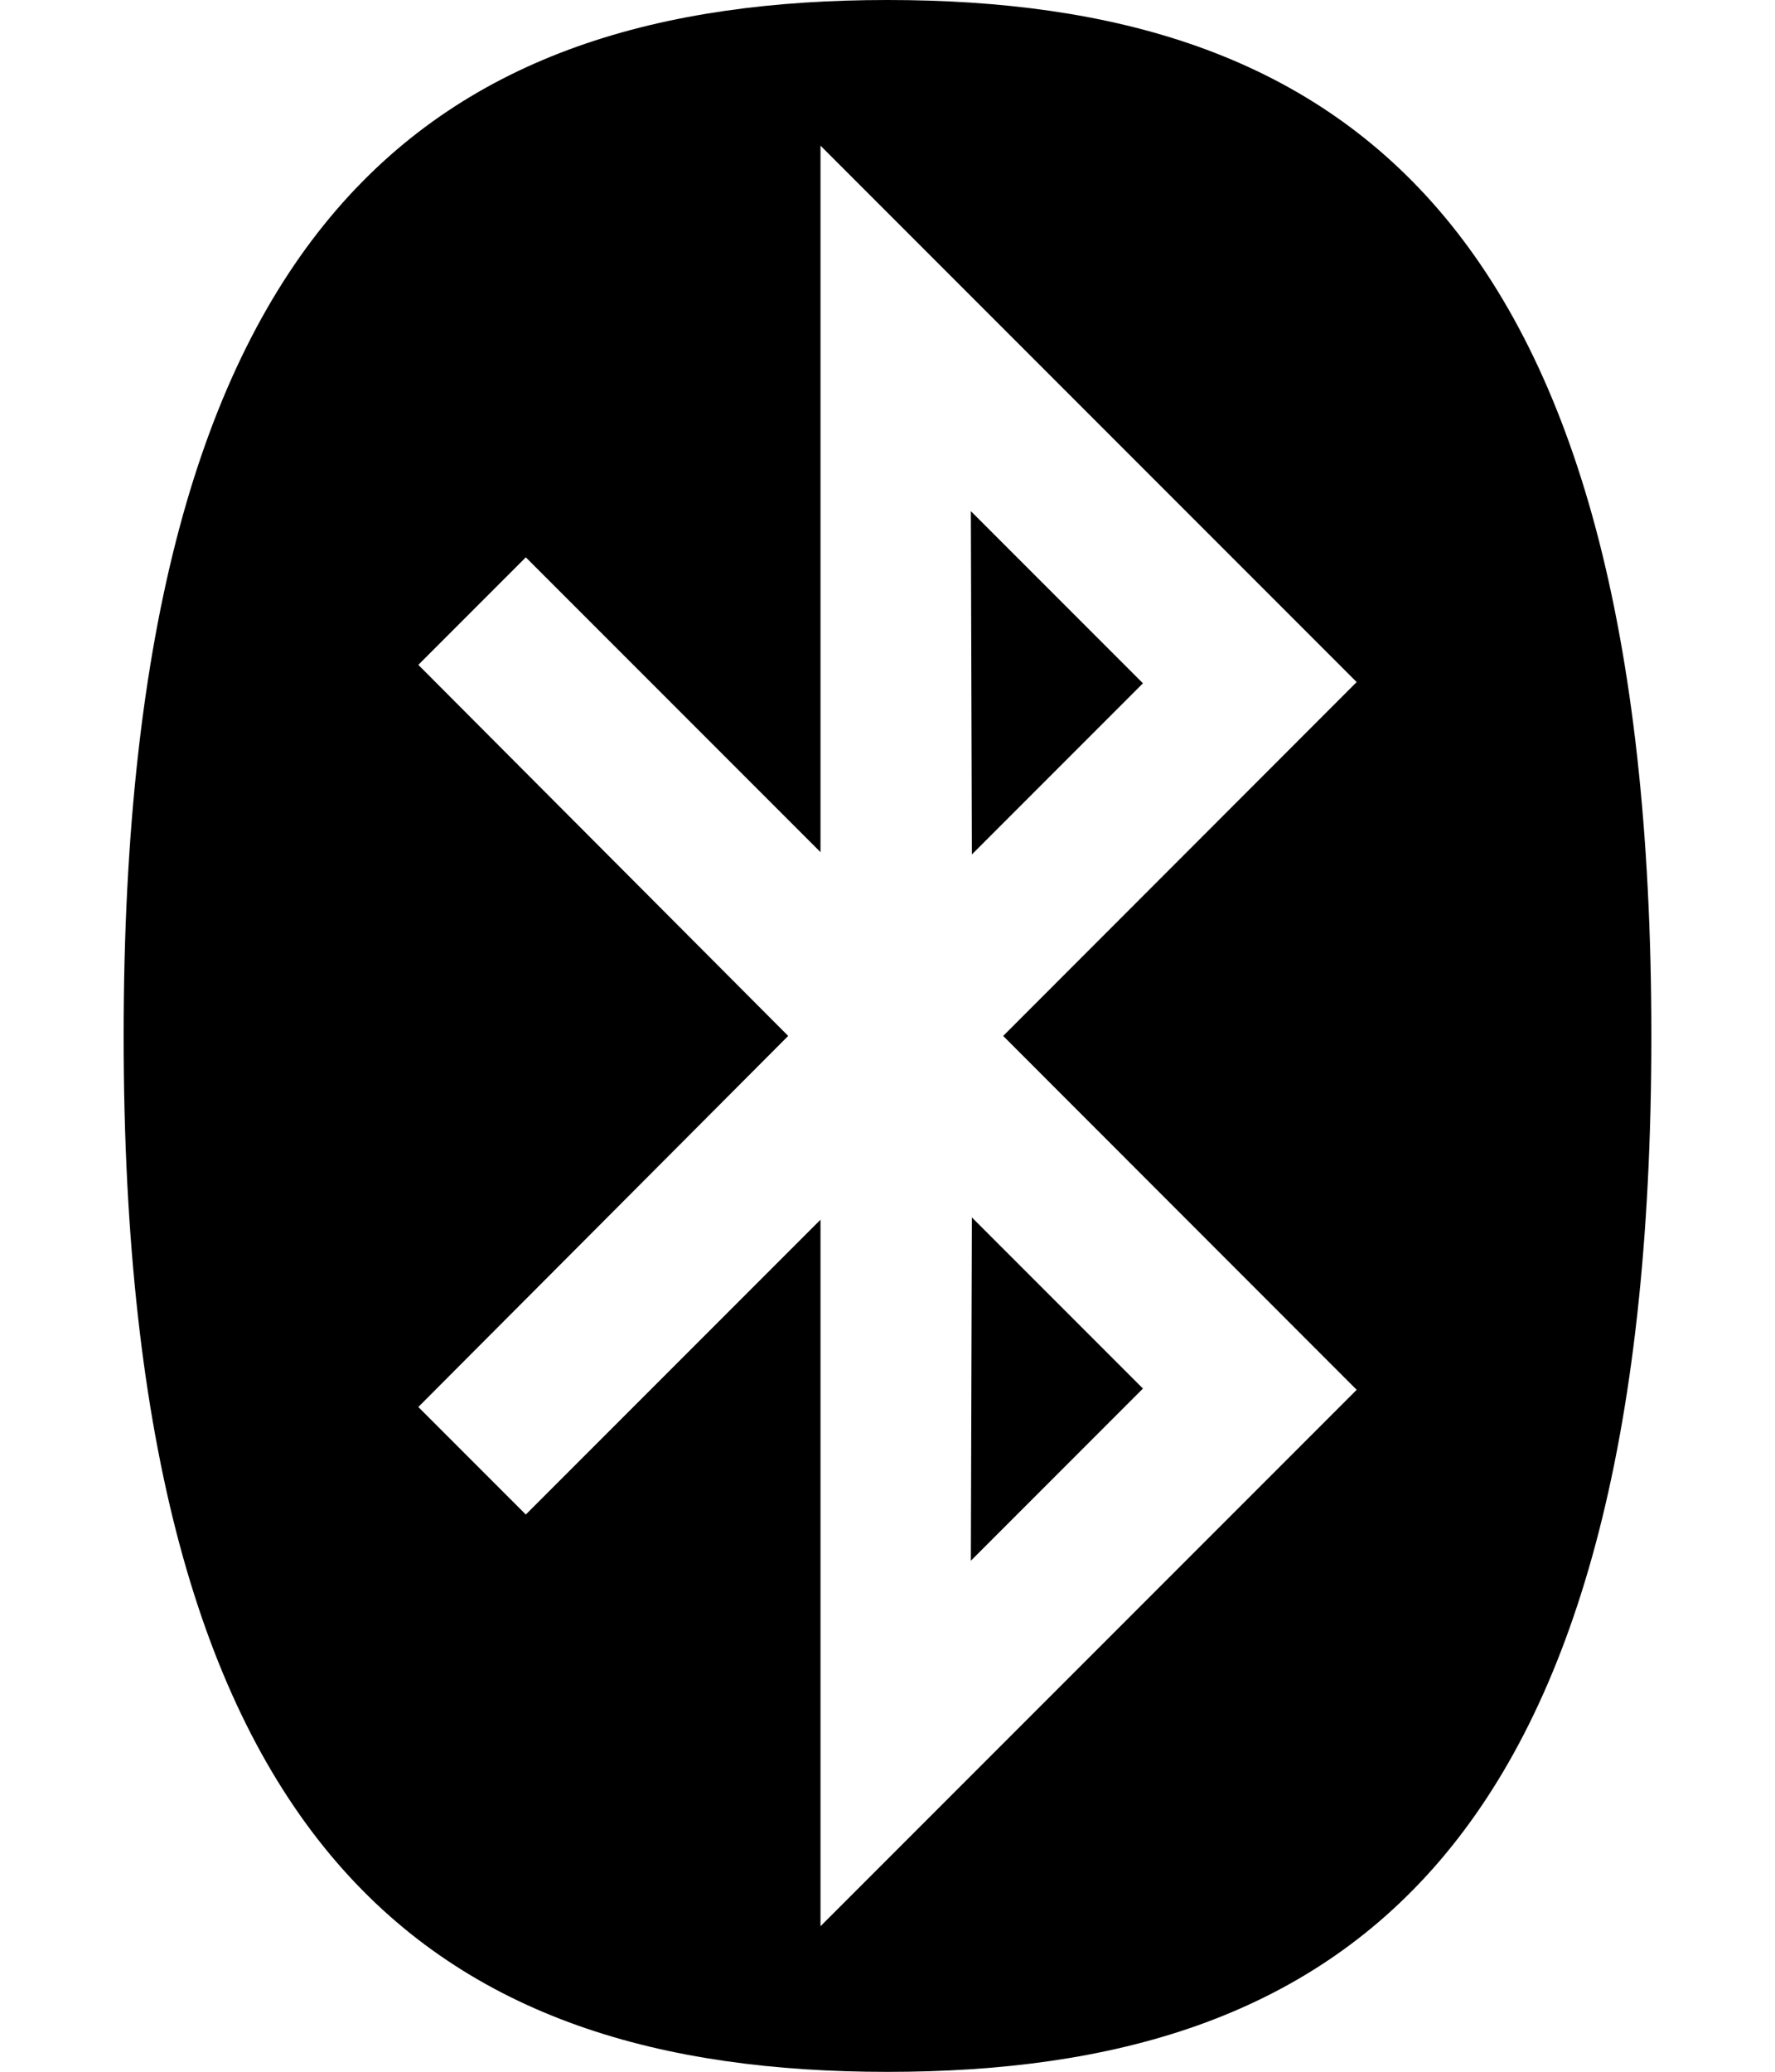 <svg height="1000" width="857.1" xmlns="http://www.w3.org/2000/svg"><path d="m469.3 587.6l82.6 82.6-83.1 83.1v0z m-0.5-340.9l83.1 83.1-82.6 82.6-0.5-165.7v0z m-72.6 683l258.9-258.9-170.7-170.8 170.7-170.8-258.9-258.9v341l-142.3-142.3-51.9 51.9 178.6 179.1v0l-178.6 179.1 51.9 51.9 142.3-142.3v341z m401.2-429.7c0 396.2-150.6 500-368.8 500v0c-218.2 0-368.9-103.8-368.9-500s150.7-500 368.9-500 368.8 103.8 368.8 500z" /></svg>